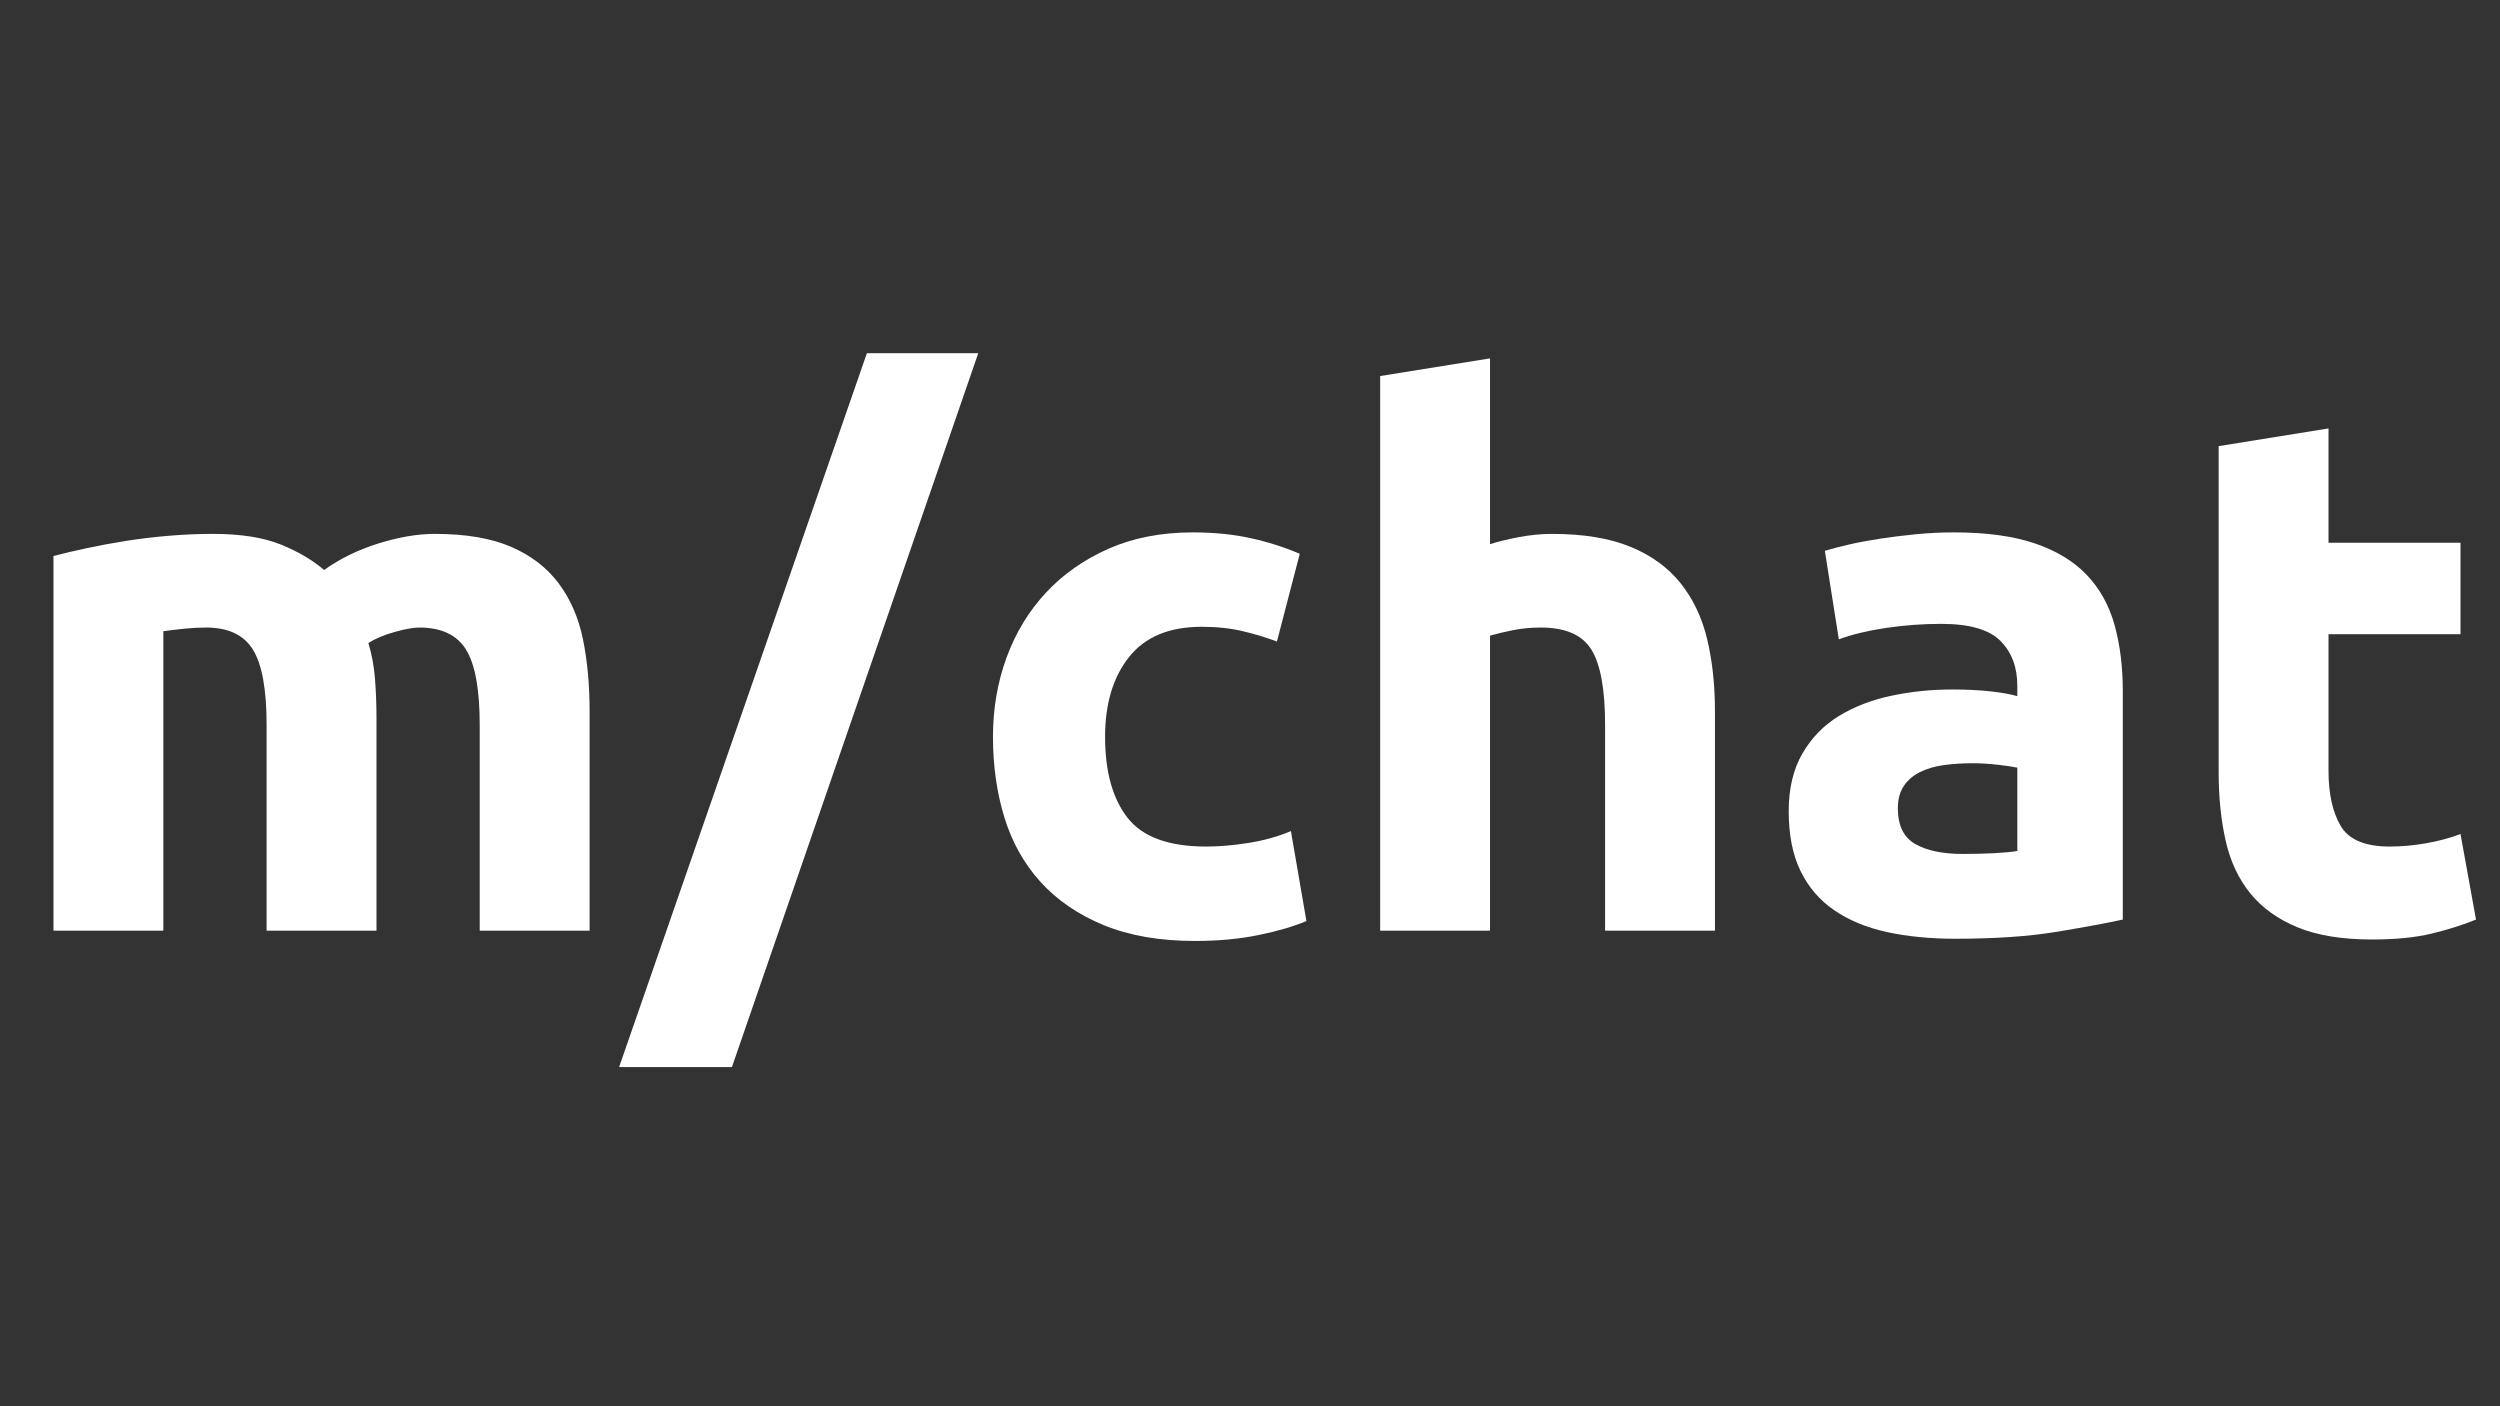 <svg xmlns="http://www.w3.org/2000/svg" xmlns:xlink="http://www.w3.org/1999/xlink" width="1600" zoomAndPan="magnify" viewBox="0 0 1200 675" height="900" preserveAspectRatio="xMidYMid meet" version="1.0"><rect x="0" y="0" width="1200" height="675" fill="#333333" stroke="none"/><defs><g/></defs><g fill="#ffffff" fill-opacity="1"><g transform="translate(0.888, 446.705)"><g><path d="M 127.078 -98.766 C 127.078 -115.754 124.895 -127.785 120.531 -134.859 C 116.164 -141.941 108.672 -145.484 98.047 -145.484 C 94.742 -145.484 91.32 -145.305 87.781 -144.953 C 84.25 -144.598 80.828 -144.188 77.516 -143.719 L 77.516 0 L 24.781 0 L 24.781 -179.828 C 29.258 -181.004 34.508 -182.238 40.531 -183.531 C 46.551 -184.832 52.922 -186.016 59.641 -187.078 C 66.367 -188.141 73.27 -188.961 80.344 -189.547 C 87.426 -190.141 94.391 -190.438 101.234 -190.438 C 114.691 -190.438 125.609 -188.723 133.984 -185.297 C 142.359 -181.879 149.258 -177.812 154.688 -173.094 C 162.238 -178.52 170.91 -182.766 180.703 -185.828 C 190.504 -188.898 199.531 -190.438 207.781 -190.438 C 222.656 -190.438 234.867 -188.367 244.422 -184.234 C 253.984 -180.109 261.594 -174.27 267.25 -166.719 C 272.914 -159.176 276.812 -150.211 278.938 -139.828 C 281.062 -129.441 282.125 -117.879 282.125 -105.141 L 282.125 0 L 229.375 0 L 229.375 -98.766 C 229.375 -115.754 227.191 -127.785 222.828 -134.859 C 218.461 -141.941 210.973 -145.484 200.359 -145.484 C 197.523 -145.484 193.57 -144.773 188.5 -143.359 C 183.426 -141.941 179.238 -140.172 175.938 -138.047 C 177.582 -132.617 178.641 -126.895 179.109 -120.875 C 179.586 -114.863 179.828 -108.438 179.828 -101.594 L 179.828 0 L 127.078 0 Z M 127.078 -98.766 "/></g></g></g><g fill="#ffffff" fill-opacity="1"><g transform="translate(306.016, 446.705)"><g><path d="M 45.312 65.484 L -8.844 65.484 L 110.094 -277.172 L 163.547 -277.172 Z M 45.312 65.484 "/></g></g></g><g fill="#ffffff" fill-opacity="1"><g transform="translate(460.704, 446.705)"><g><path d="M 15.922 -93.094 C 15.922 -106.551 18.102 -119.238 22.469 -131.156 C 26.844 -143.07 33.16 -153.453 41.422 -162.297 C 49.68 -171.148 59.707 -178.172 71.5 -183.359 C 83.301 -188.555 96.754 -191.156 111.859 -191.156 C 121.766 -191.156 130.848 -190.27 139.109 -188.5 C 147.367 -186.727 155.395 -184.191 163.188 -180.891 L 152.219 -138.766 C 147.258 -140.648 141.828 -142.301 135.922 -143.719 C 130.023 -145.133 123.422 -145.844 116.109 -145.844 C 100.535 -145.844 88.91 -141.004 81.234 -131.328 C 73.566 -121.648 69.734 -108.906 69.734 -93.094 C 69.734 -76.344 73.332 -63.363 80.531 -54.156 C 87.727 -44.957 100.297 -40.359 118.234 -40.359 C 124.598 -40.359 131.438 -40.945 138.75 -42.125 C 146.07 -43.301 152.801 -45.188 158.938 -47.781 L 166.375 -4.609 C 160.238 -2.004 152.566 0.238 143.359 2.125 C 134.16 4.008 124.016 4.953 112.922 4.953 C 95.93 4.953 81.301 2.414 69.031 -2.656 C 56.758 -7.727 46.672 -14.629 38.766 -23.359 C 30.859 -32.086 25.07 -42.41 21.406 -54.328 C 17.75 -66.254 15.922 -79.176 15.922 -93.094 Z M 15.922 -93.094 "/></g></g></g><g fill="#ffffff" fill-opacity="1"><g transform="translate(637.693, 446.705)"><g><path d="M 24.781 0 L 24.781 -266.203 L 77.516 -274.688 L 77.516 -185.484 C 81.055 -186.66 85.598 -187.781 91.141 -188.844 C 96.691 -189.906 102.062 -190.438 107.25 -190.438 C 122.352 -190.438 134.922 -188.367 144.953 -184.234 C 154.984 -180.109 163.004 -174.27 169.016 -166.719 C 175.035 -159.176 179.285 -150.211 181.766 -139.828 C 184.242 -129.441 185.484 -117.879 185.484 -105.141 L 185.484 0 L 132.75 0 L 132.75 -98.766 C 132.75 -115.754 130.562 -127.785 126.188 -134.859 C 121.82 -141.941 113.742 -145.484 101.953 -145.484 C 97.234 -145.484 92.805 -145.07 88.672 -144.25 C 84.547 -143.426 80.828 -142.539 77.516 -141.594 L 77.516 0 Z M 24.781 0 "/></g></g></g><g fill="#ffffff" fill-opacity="1"><g transform="translate(846.186, 446.705)"><g><path d="M 95.938 -36.812 C 101.125 -36.812 106.078 -36.926 110.797 -37.156 C 115.516 -37.395 119.289 -37.754 122.125 -38.234 L 122.125 -78.234 C 120 -78.703 116.812 -79.172 112.562 -79.641 C 108.312 -80.117 104.422 -80.359 100.891 -80.359 C 95.93 -80.359 91.27 -80.062 86.906 -79.469 C 82.539 -78.875 78.703 -77.75 75.391 -76.094 C 72.086 -74.445 69.492 -72.207 67.609 -69.375 C 65.723 -66.551 64.781 -63.016 64.781 -58.766 C 64.781 -50.504 67.551 -44.781 73.094 -41.594 C 78.645 -38.406 86.258 -36.812 95.938 -36.812 Z M 91.688 -191.156 C 107.258 -191.156 120.238 -189.383 130.625 -185.844 C 141.008 -182.301 149.328 -177.223 155.578 -170.609 C 161.828 -164.004 166.25 -155.984 168.844 -146.547 C 171.445 -137.109 172.75 -126.609 172.75 -115.047 L 172.75 -5.312 C 165.195 -3.656 154.691 -1.707 141.234 0.531 C 127.785 2.77 111.504 3.891 92.391 3.891 C 80.359 3.891 69.441 2.828 59.641 0.703 C 49.848 -1.422 41.41 -4.898 34.328 -9.734 C 27.254 -14.566 21.828 -20.879 18.047 -28.672 C 14.273 -36.461 12.391 -46.02 12.391 -57.344 C 12.391 -68.195 14.57 -77.398 18.938 -84.953 C 23.301 -92.504 29.141 -98.52 36.453 -103 C 43.773 -107.488 52.156 -110.734 61.594 -112.734 C 71.031 -114.742 80.82 -115.75 90.969 -115.75 C 97.812 -115.75 103.891 -115.453 109.203 -114.859 C 114.516 -114.273 118.82 -113.508 122.125 -112.562 L 122.125 -117.516 C 122.125 -126.484 119.41 -133.68 113.984 -139.109 C 108.555 -144.535 99.117 -147.25 85.672 -147.25 C 76.703 -147.25 67.848 -146.598 59.109 -145.297 C 50.379 -144.004 42.828 -142.18 36.453 -139.828 L 29.734 -182.297 C 32.805 -183.242 36.641 -184.25 41.234 -185.312 C 45.836 -186.375 50.852 -187.316 56.281 -188.141 C 61.707 -188.961 67.43 -189.672 73.453 -190.266 C 79.473 -190.859 85.551 -191.156 91.688 -191.156 Z M 91.688 -191.156 "/></g></g></g><g fill="#ffffff" fill-opacity="1"><g transform="translate(1041.935, 446.705)"><g><path d="M 23.016 -232.562 L 75.75 -241.062 L 75.75 -186.203 L 139.109 -186.203 L 139.109 -142.297 L 75.75 -142.297 L 75.75 -76.812 C 75.75 -65.719 77.695 -56.867 81.594 -50.266 C 85.488 -43.66 93.336 -40.359 105.141 -40.359 C 110.797 -40.359 116.633 -40.891 122.656 -41.953 C 128.676 -43.016 134.16 -44.488 139.109 -46.375 L 146.547 -5.312 C 140.172 -2.719 133.086 -0.477 125.297 1.406 C 117.516 3.301 107.961 4.25 96.641 4.25 C 82.242 4.25 70.32 2.301 60.875 -1.594 C 51.438 -5.488 43.883 -10.914 38.219 -17.875 C 32.562 -24.832 28.613 -33.266 26.375 -43.172 C 24.133 -53.086 23.016 -64.066 23.016 -76.109 Z M 23.016 -232.562 "/></g></g></g></svg>